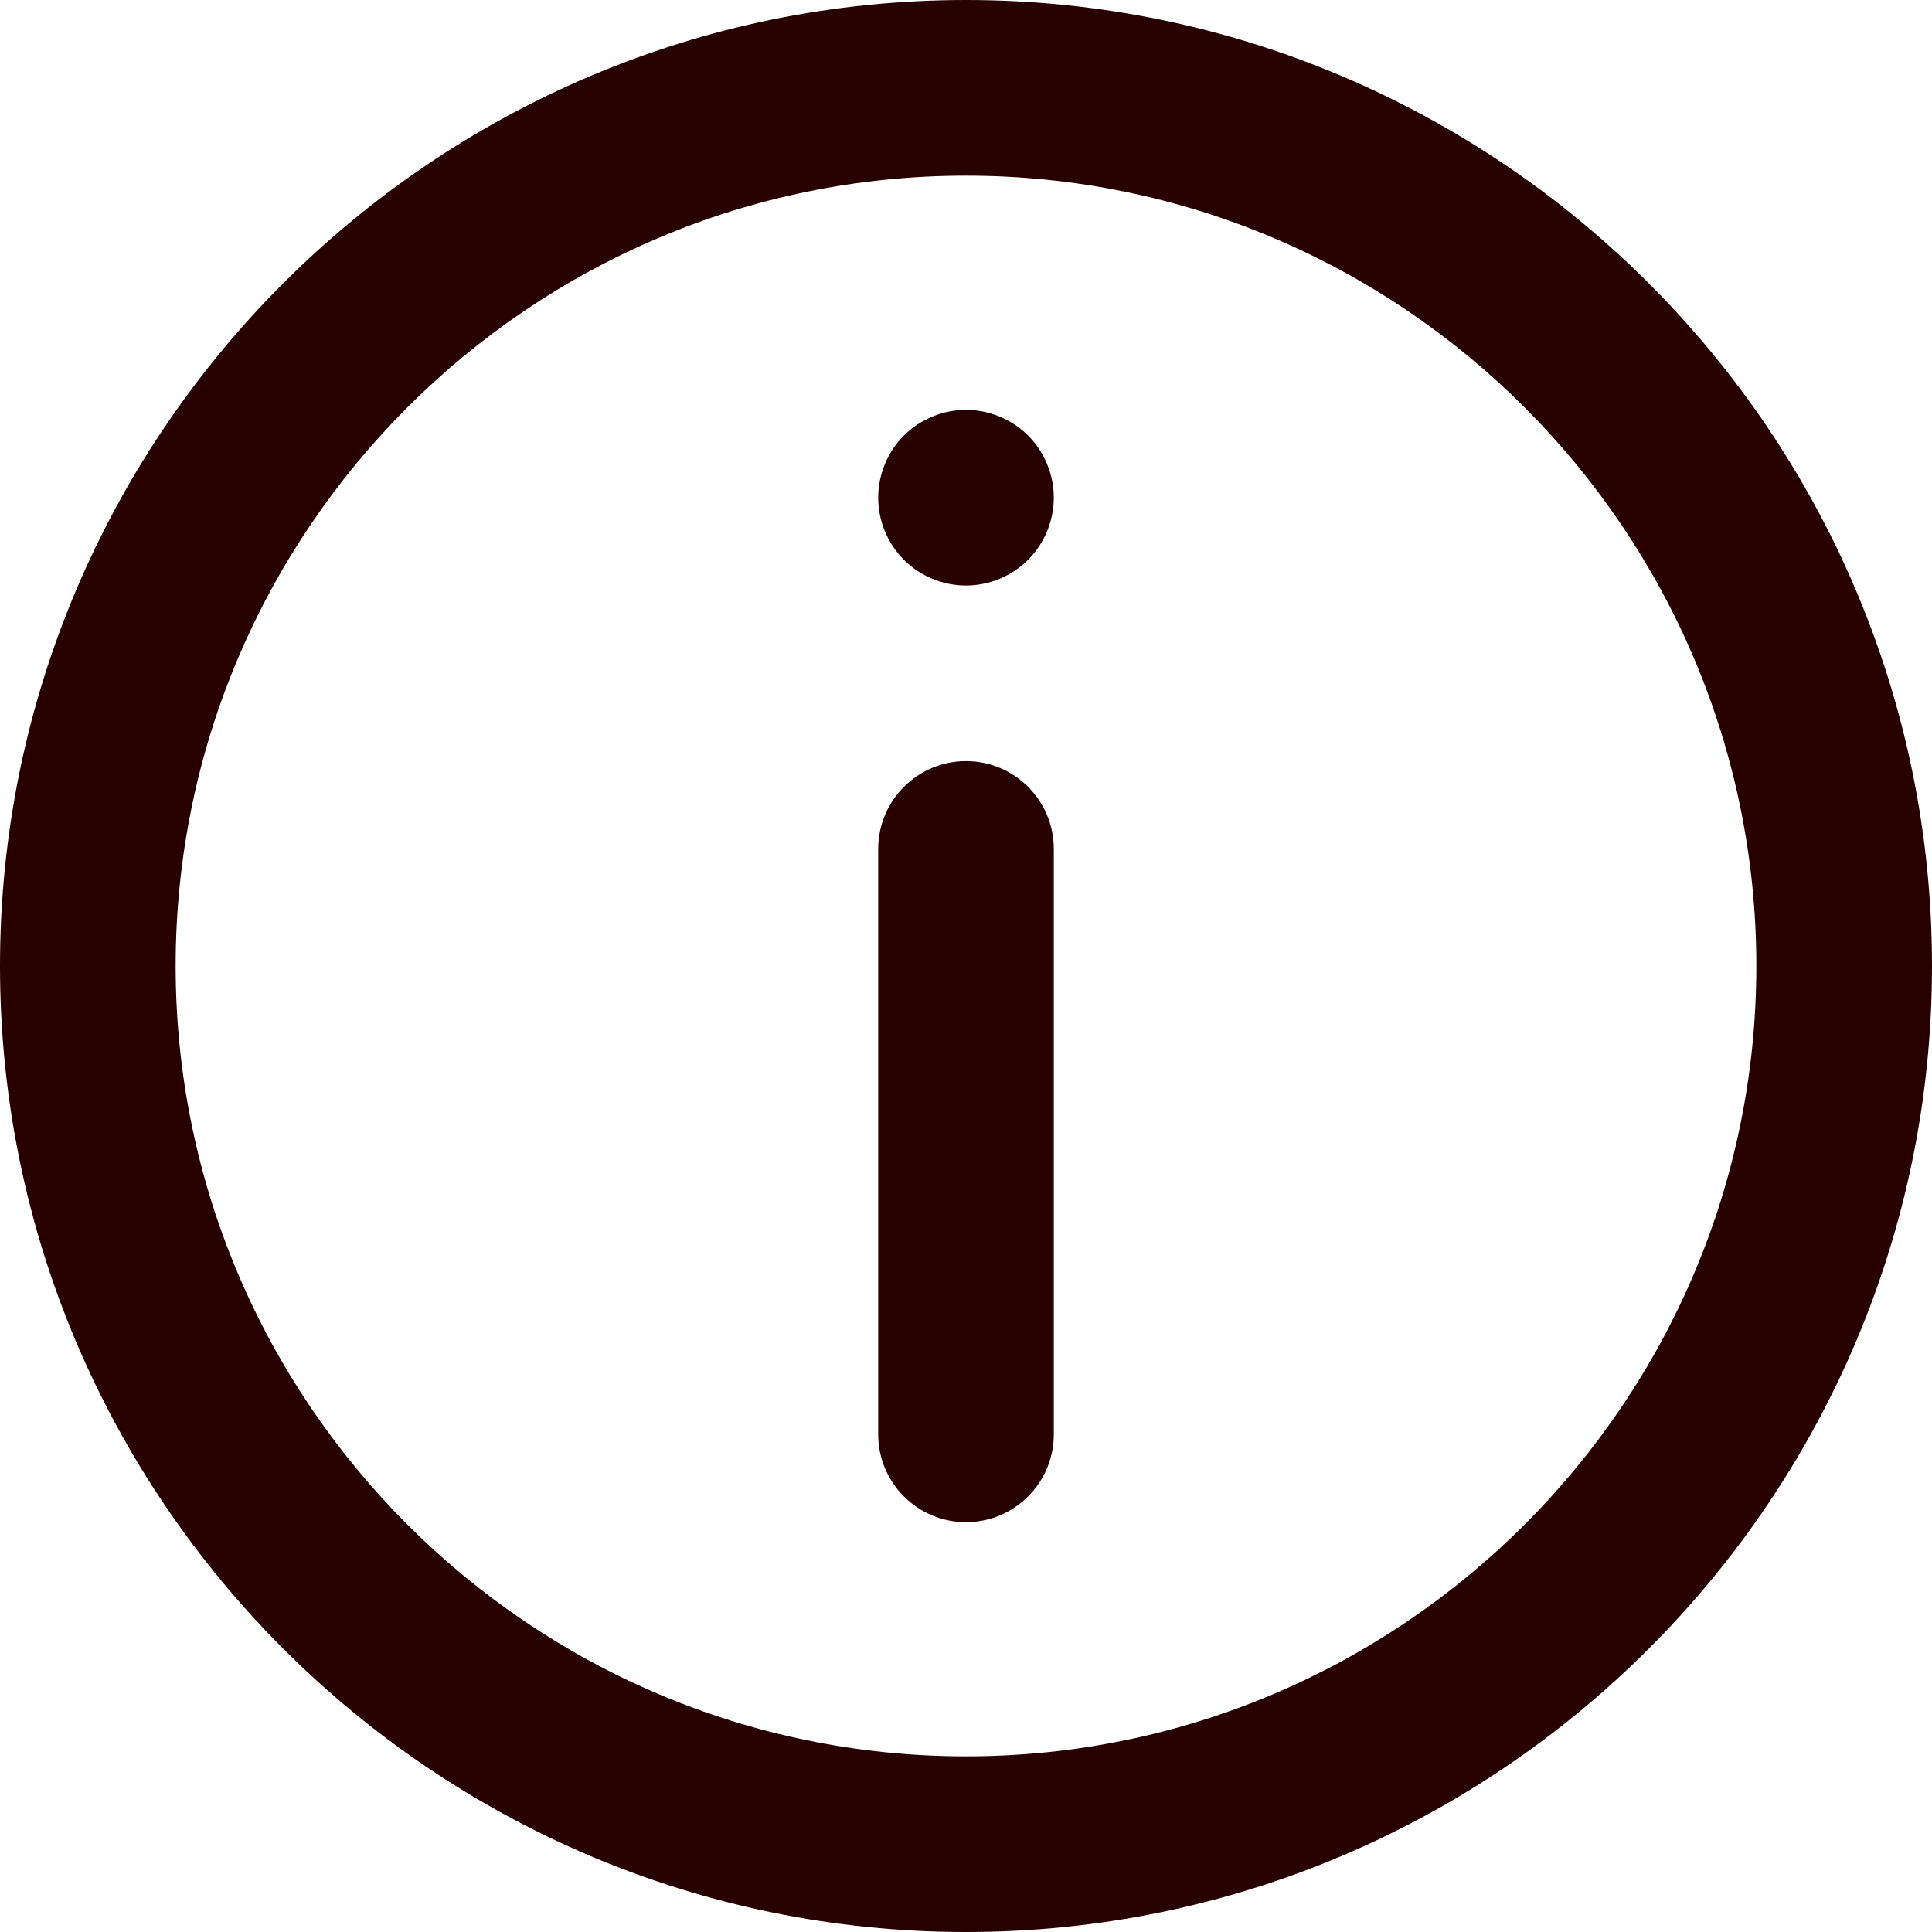 <svg width="47" height="47" viewBox="0 0 47 47" fill="none" xmlns="http://www.w3.org/2000/svg">
<path d="M23.5 0C10.542 0 0 10.542 0 23.5C0 36.458 10.542 47 23.5 47C36.458 47 47 36.458 47 23.5C47 10.542 36.458 0 23.5 0ZM23.5 42.727C12.898 42.727 4.273 34.102 4.273 23.5C4.273 12.898 12.898 4.273 23.5 4.273C34.102 4.273 42.727 12.898 42.727 23.5C42.727 34.102 34.102 42.727 23.5 42.727Z" fill="#290000"/>
<path d="M23.5 18.516C22.32 18.516 21.364 19.473 21.364 20.653V34.893C21.364 36.073 22.32 37.03 23.5 37.03C24.68 37.03 25.636 36.073 25.636 34.893V20.653C25.636 19.473 24.68 18.516 23.5 18.516Z" fill="#290000"/>
<path d="M23.5 9.971C22.937 9.971 22.387 10.198 21.989 10.596C21.591 10.993 21.364 11.544 21.364 12.107C21.364 12.67 21.591 13.22 21.989 13.618C22.386 14.016 22.937 14.244 23.5 14.244C24.063 14.244 24.612 14.016 25.011 13.618C25.408 13.22 25.636 12.67 25.636 12.107C25.636 11.544 25.408 10.993 25.011 10.596C24.612 10.198 24.063 9.971 23.5 9.971Z" fill="#290000"/>
</svg>
